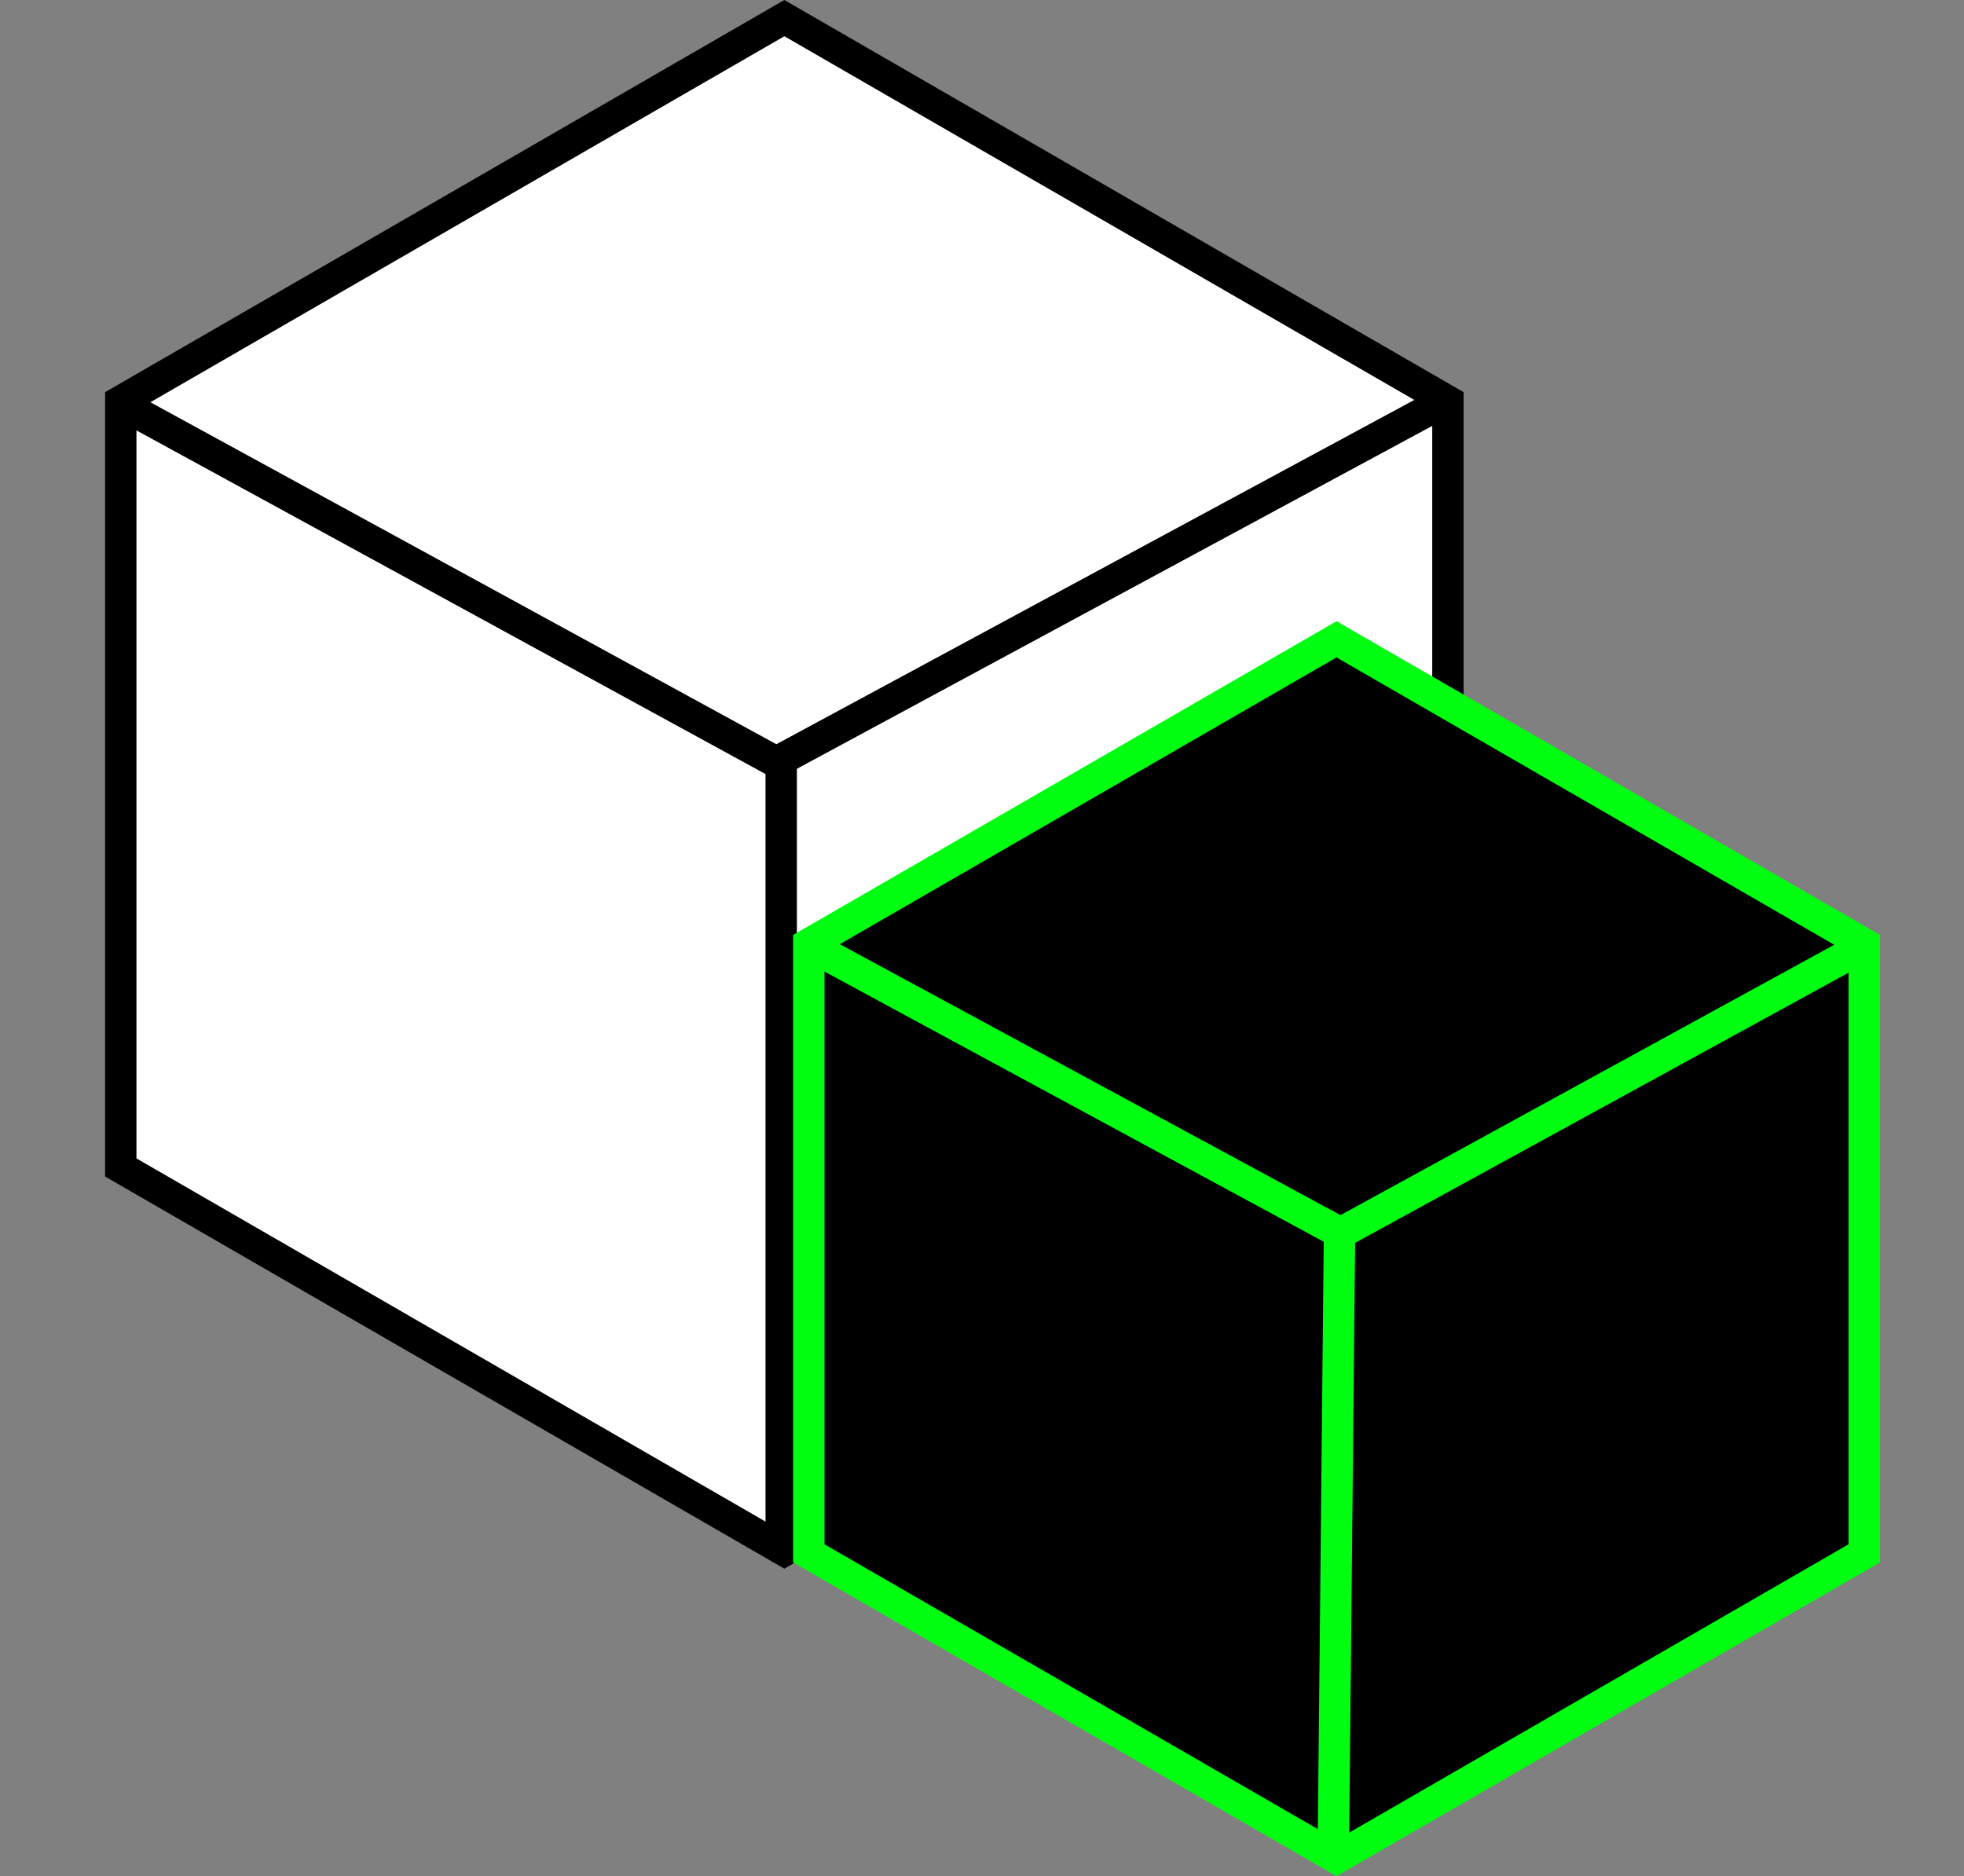 <svg width="313" height="299" viewBox="0 0 313 299" fill="none" xmlns="http://www.w3.org/2000/svg">
<rect x="0" y="0" width="313" height="299" fill="#808080" stroke="none"/>
<path d="M19.247 63.943L125 2.887L230.753 63.943V186.057L125 247.113L19.247 186.057V63.943Z" fill="white" stroke="black" stroke-width="5"/>
<line x1="18.199" y1="63.806" x2="126.199" y2="122.806" stroke="black" stroke-width="5"/>
<line x1="231.187" y1="63.45" x2="124.187" y2="121.2" stroke="black" stroke-width="5"/>
<line x1="124.5" y1="247" x2="124.5" y2="119" stroke="black" stroke-width="5"/>
<path d="M128.897 150.443L213 101.887L297.103 150.443V247.557L213 296.113L128.897 247.557V150.443Z" fill="black" stroke="#00FF11" stroke-width="5"/>
<line x1="129.19" y1="150.801" x2="214.19" y2="196.801" stroke="#00FF11" stroke-width="5"/>
<line x1="298.201" y1="150.193" x2="214.201" y2="196.193" stroke="#00FF11" stroke-width="5"/>
<line x1="212.5" y1="293.975" x2="213.5" y2="193.975" stroke="#00FF11" stroke-width="5"/>
</svg>
